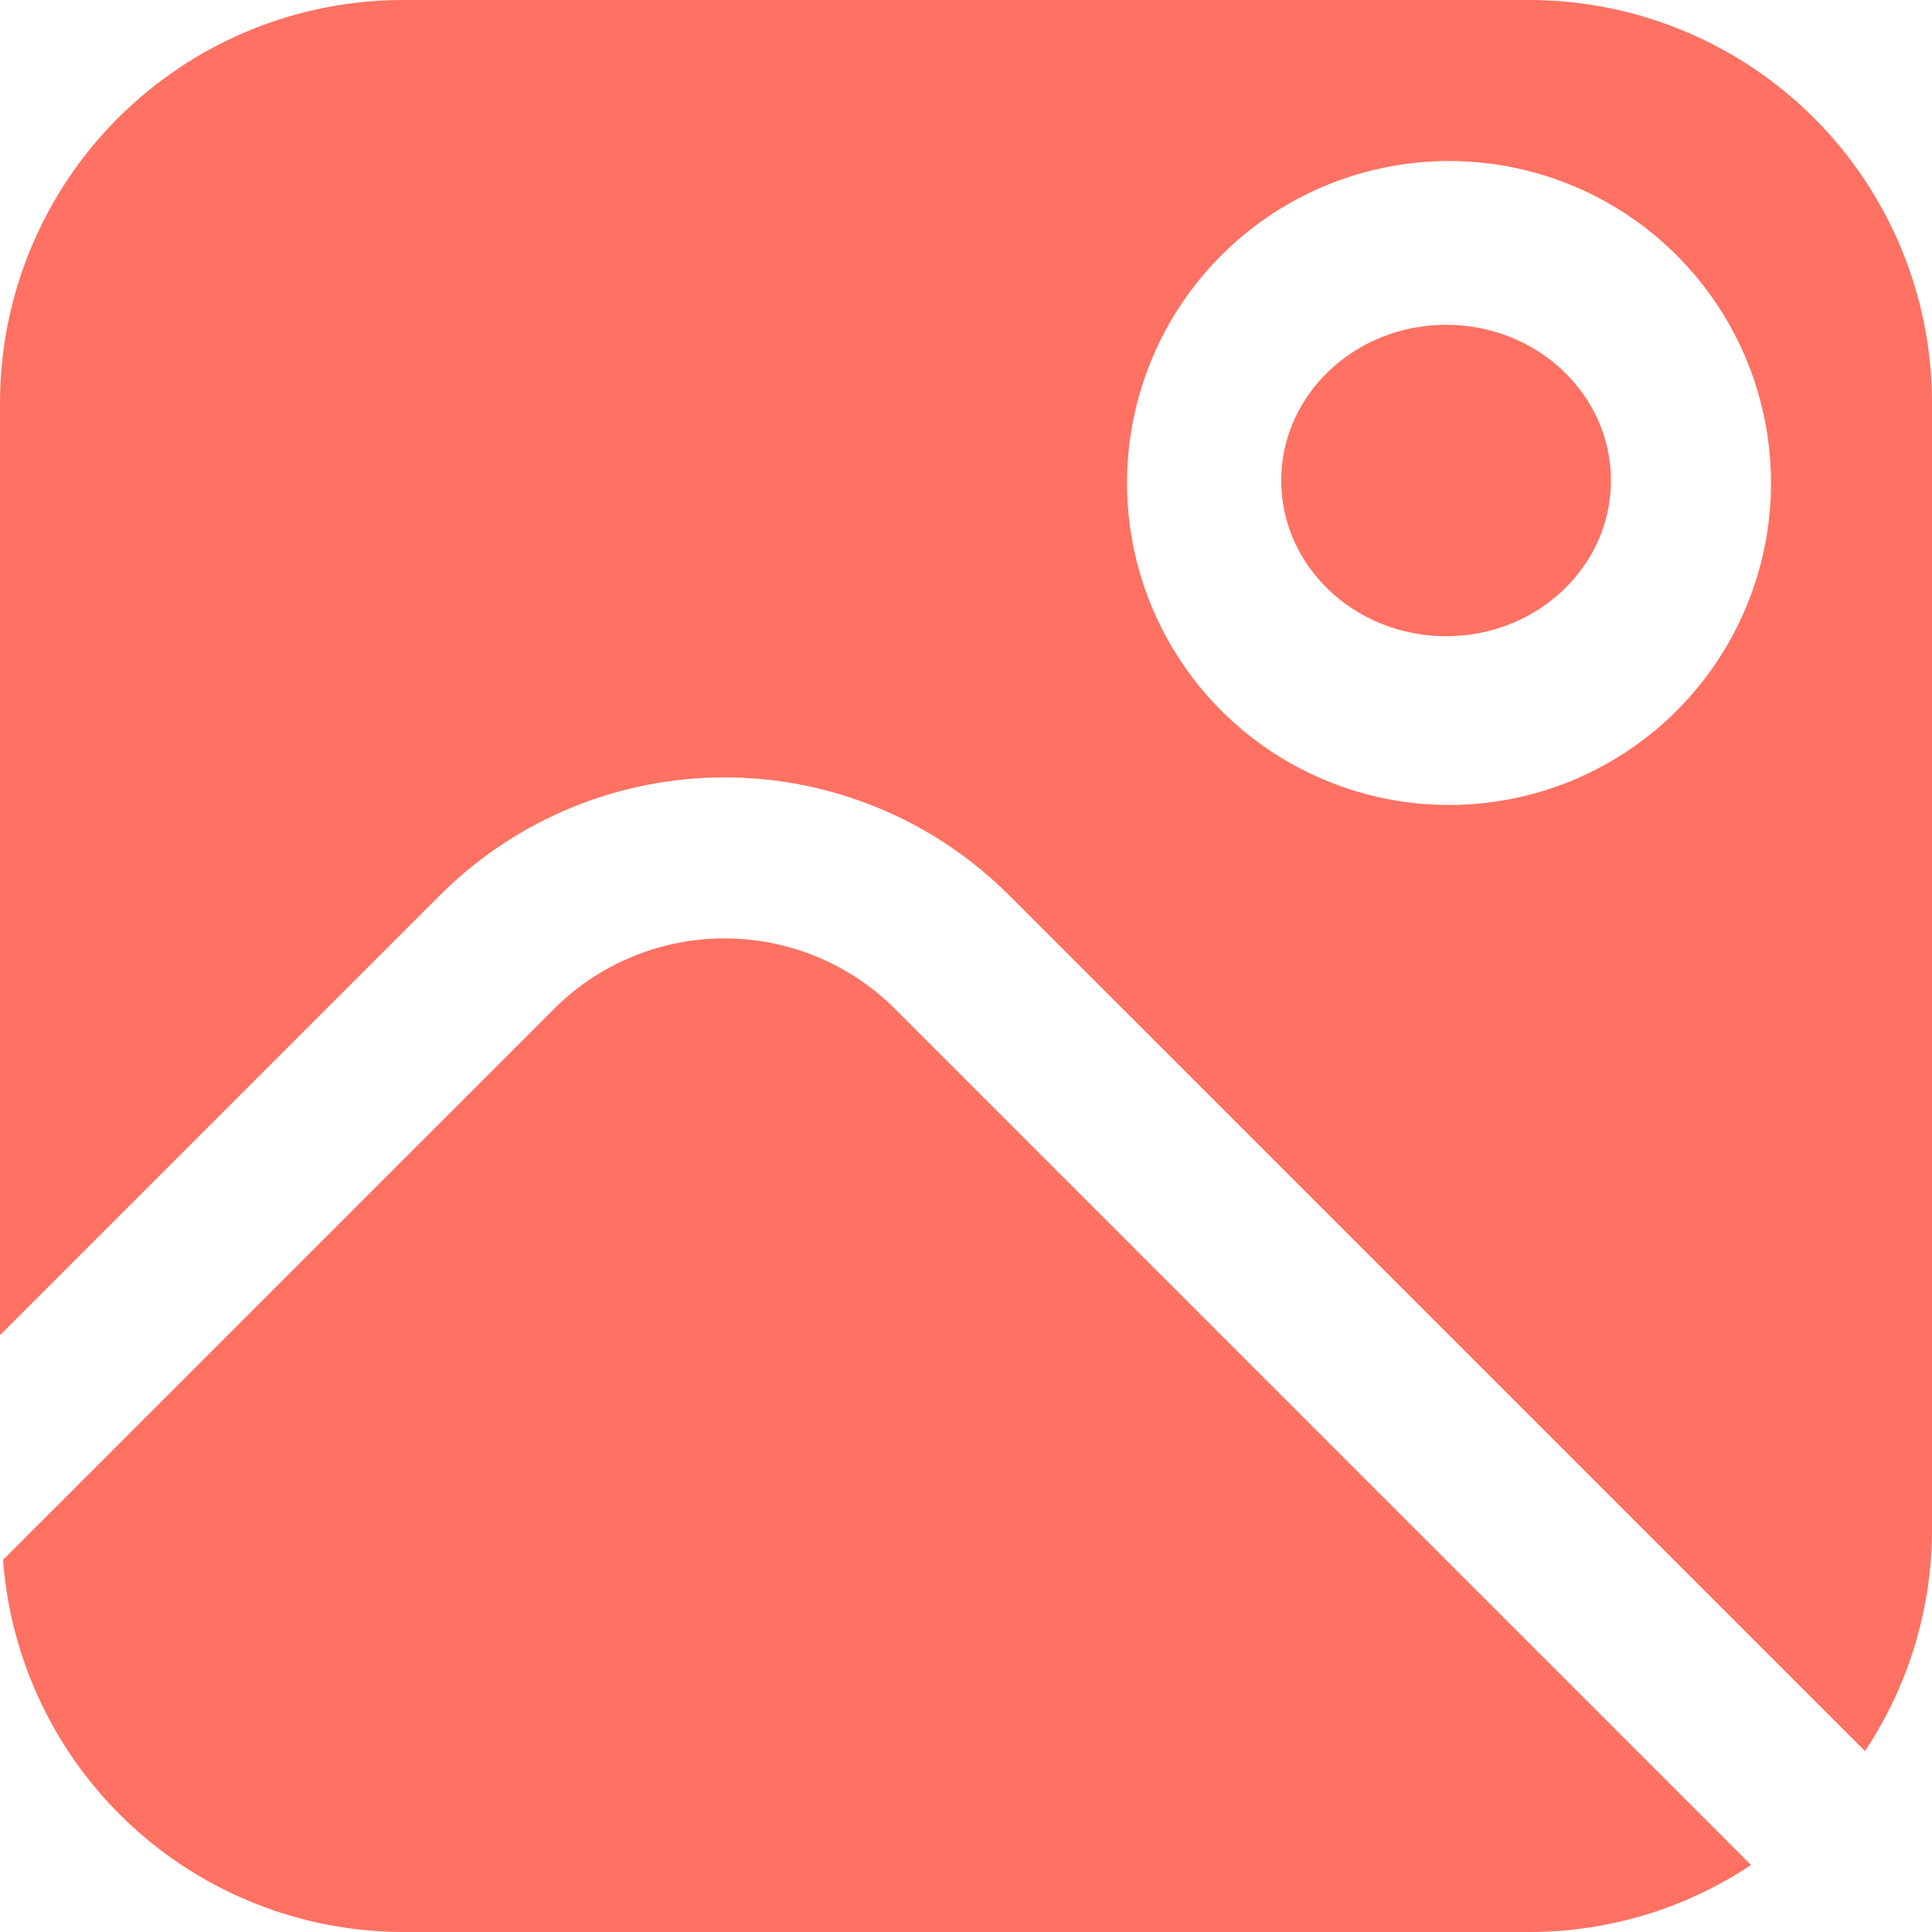 <svg width="52" height="52" viewBox="0 0 52 52" fill="none" xmlns="http://www.w3.org/2000/svg">
<path d="M24.097 27.162C23.494 26.558 22.777 26.078 21.988 25.752C21.2 25.425 20.354 25.257 19.5 25.257C18.646 25.257 17.801 25.425 17.012 25.752C16.223 26.078 15.507 26.558 14.903 27.162L0.082 41.981C0.282 44.699 1.501 47.24 3.494 49.098C5.488 50.955 8.109 51.992 10.833 52H41.167C43.289 52 45.363 51.372 47.13 50.196L24.097 27.162Z" fill="#FF7162"/>
<path d="M38.922 17.124C41.372 17.124 43.359 15.248 43.359 12.933C43.359 10.619 41.372 8.742 38.922 8.742C36.471 8.742 34.484 10.619 34.484 12.933C34.484 15.248 36.471 17.124 38.922 17.124Z" fill="#FF7162"/>
<path d="M41.167 0H10.833C7.961 0.003 5.207 1.146 3.177 3.177C1.146 5.207 0.003 7.961 0 10.833L0 35.936L11.839 24.098C12.845 23.091 14.039 22.293 15.354 21.748C16.668 21.204 18.077 20.923 19.5 20.923C20.923 20.923 22.332 21.204 23.646 21.748C24.961 22.293 26.155 23.091 27.161 24.098L50.195 47.131C51.372 45.364 52 43.289 52 41.166V10.833C51.997 7.961 50.855 5.207 48.824 3.176C46.793 1.146 44.039 0.003 41.167 0ZM39 21.666C37.286 21.666 35.611 21.158 34.185 20.206C32.76 19.254 31.649 17.9 30.993 16.316C30.337 14.733 30.166 12.99 30.5 11.309C30.834 9.628 31.66 8.084 32.872 6.871C34.084 5.659 35.628 4.834 37.309 4.5C38.991 4.165 40.733 4.337 42.317 4.993C43.901 5.649 45.254 6.76 46.206 8.185C47.159 9.61 47.667 11.286 47.667 13C47.667 14.138 47.443 15.265 47.007 16.316C46.572 17.368 45.933 18.323 45.128 19.128C44.324 19.933 43.368 20.571 42.317 21.007C41.265 21.442 40.138 21.666 39 21.666Z" fill="#FF7162"/>
</svg>
